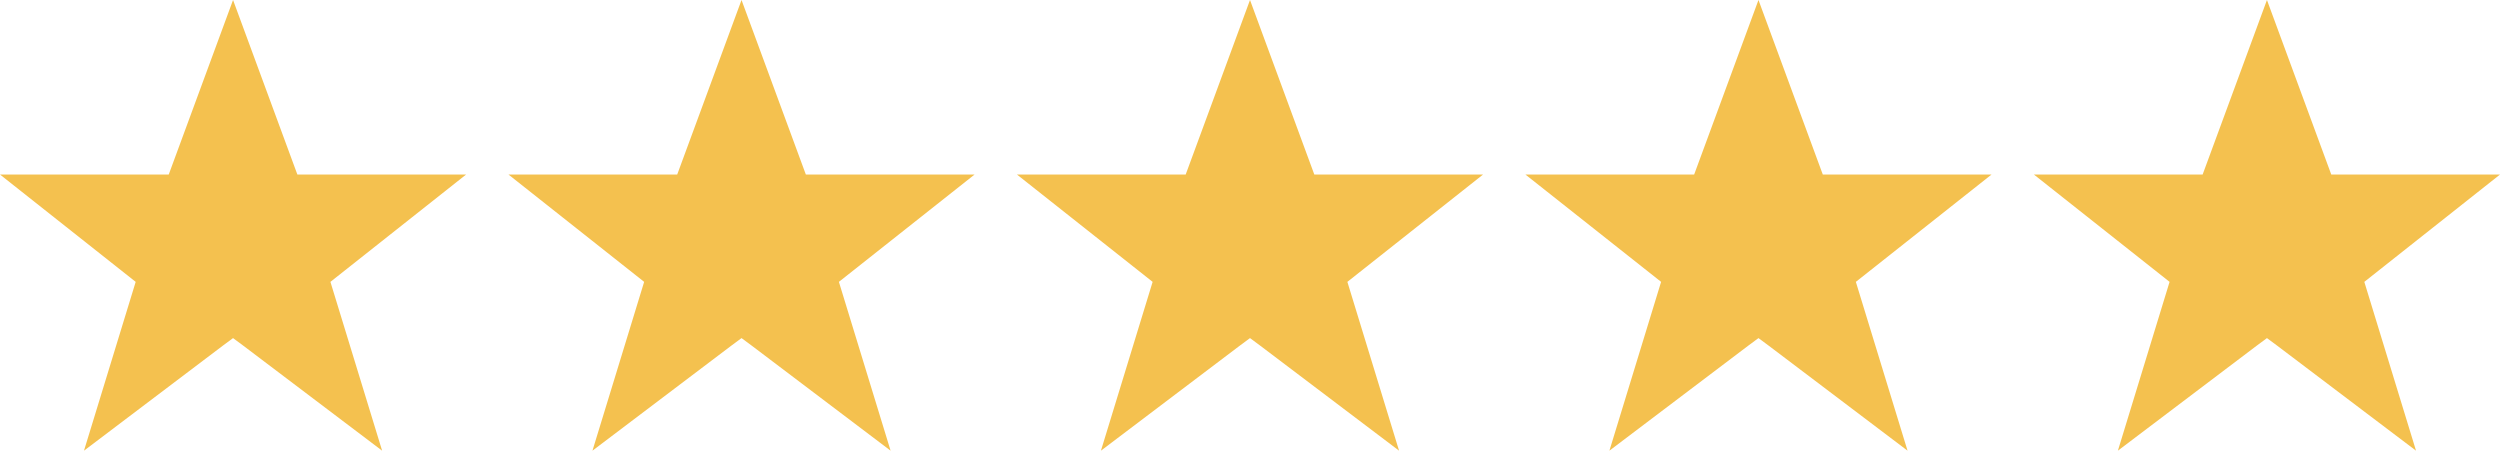 <?xml version="1.0" encoding="UTF-8"?>
<svg viewBox="0 0 59 11" version="1.1" xmlns="http://www.w3.org/2000/svg" xmlns:xlink="http://www.w3.org/1999/xlink">
    <title>Star/rate5.0</title>
    <g id="Star/rate5.0" stroke="none" stroke-width="1" fill="none" fill-rule="evenodd">
        <g id="Star1" fill="#F4C14F">
            <polygon id="Path" points="5.253 8.162 1.982 10.636 3.202 6.652 0 4.119 3.982 4.119 5.5 -1.47597608e-16 7.018 4.119 11 4.119 7.798 6.652 9.018 10.636 5.747 8.162 5.5 7.979"></polygon>
        </g>
        <g id="Star2" transform="translate(12, 0)" fill="#F4C14F">
            <polygon id="Path" points="5.253 8.162 1.982 10.636 3.202 6.652 0 4.119 3.982 4.119 5.5 -1.47597608e-16 7.018 4.119 11 4.119 7.798 6.652 9.018 10.636 5.747 8.162 5.5 7.979"></polygon>
        </g>
        <g id="Star2" transform="translate(24, 0)" fill="#F4C14F">
            <polygon id="Path" points="5.253 8.162 1.982 10.636 3.202 6.652 0 4.119 3.982 4.119 5.5 -1.47597608e-16 7.018 4.119 11 4.119 7.798 6.652 9.018 10.636 5.747 8.162 5.5 7.979"></polygon>
        </g>
        <g id="Star3" transform="translate(36, 0)" fill="#F4C14F">
            <polygon id="Path" points="5.253 8.162 1.982 10.636 3.202 6.652 0 4.119 3.982 4.119 5.5 -1.47597608e-16 7.018 4.119 11 4.119 7.798 6.652 9.018 10.636 5.747 8.162 5.5 7.979"></polygon>
        </g>
        <g id="Star4" transform="translate(48, 0)" fill="#F4C14F">
            <polygon id="Path" points="5.253 8.162 1.982 10.636 3.202 6.652 0 4.119 3.982 4.119 5.5 -1.47597608e-16 7.018 4.119 11 4.119 7.798 6.652 9.018 10.636 5.747 8.162 5.5 7.979"></polygon>
        </g>
    </g>
</svg>
